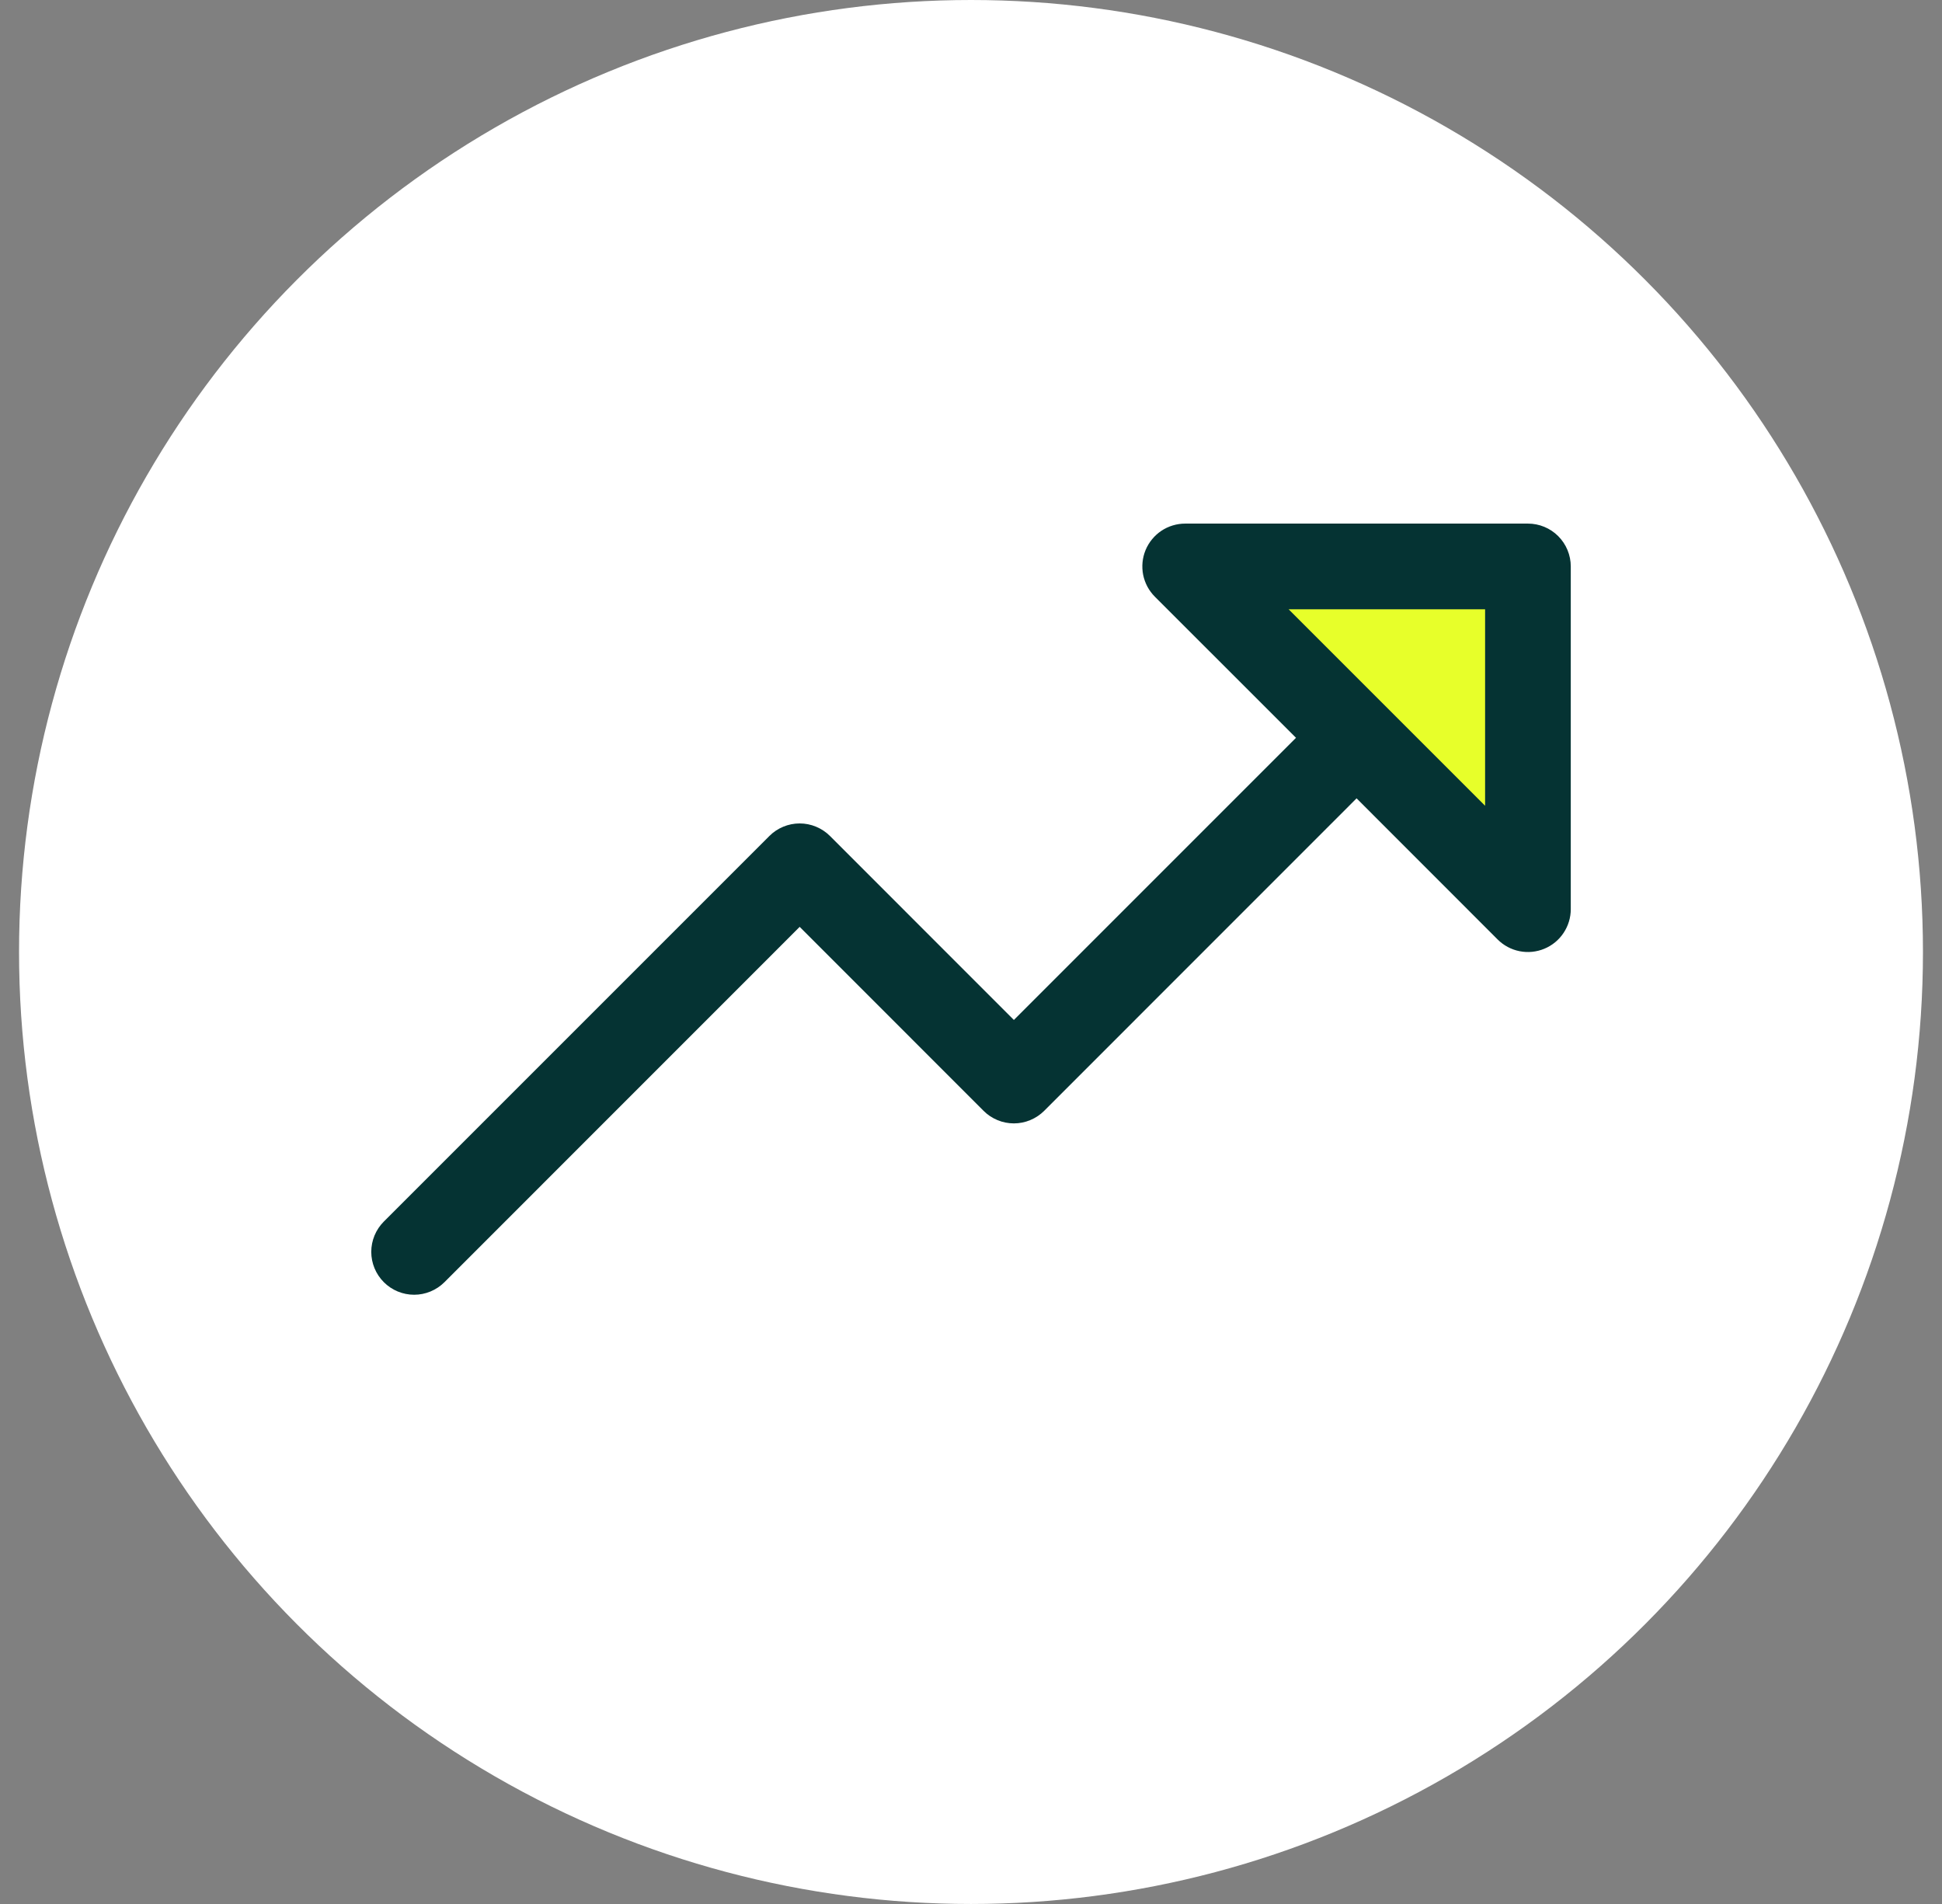 <svg width="51" height="50" viewBox="0 0 51 50" fill="none" xmlns="http://www.w3.org/2000/svg">
<rect x="0" y="0" width="51" height="50" fill="#808080" stroke="none"/>
<circle cx="25.5" cy="25" r="25" fill="white"/>
<path d="M40.125 14.875V23.875L31.125 14.875H40.125Z" fill="#E7FF2A"/>
<path d="M40.126 13.75H31.126C30.903 13.75 30.685 13.816 30.5 13.939C30.315 14.063 30.171 14.239 30.085 14.444C30 14.65 29.978 14.876 30.021 15.095C30.065 15.313 30.172 15.514 30.33 15.671L34.035 19.375L26.626 26.785L21.797 21.954C21.692 21.849 21.568 21.767 21.431 21.71C21.295 21.653 21.148 21.624 21.001 21.624C20.853 21.624 20.706 21.653 20.57 21.71C20.433 21.767 20.309 21.849 20.205 21.954L10.08 32.079C9.869 32.29 9.75 32.577 9.75 32.875C9.75 33.173 9.869 33.46 10.08 33.671C10.291 33.882 10.577 34.001 10.876 34.001C11.174 34.001 11.46 33.882 11.672 33.671L21.001 24.34L25.83 29.171C25.934 29.276 26.058 29.358 26.195 29.415C26.331 29.472 26.478 29.501 26.626 29.501C26.773 29.501 26.92 29.472 27.056 29.415C27.193 29.358 27.317 29.276 27.422 29.171L35.626 20.965L39.33 24.671C39.487 24.828 39.688 24.936 39.906 24.979C40.124 25.023 40.351 25 40.556 24.915C40.762 24.83 40.938 24.686 41.061 24.5C41.185 24.315 41.251 24.098 41.251 23.875V14.875C41.251 14.577 41.132 14.29 40.921 14.079C40.71 13.868 40.424 13.75 40.126 13.75ZM39.001 21.16L33.841 16H39.001V21.16Z" fill="#053333"/>
</svg>
